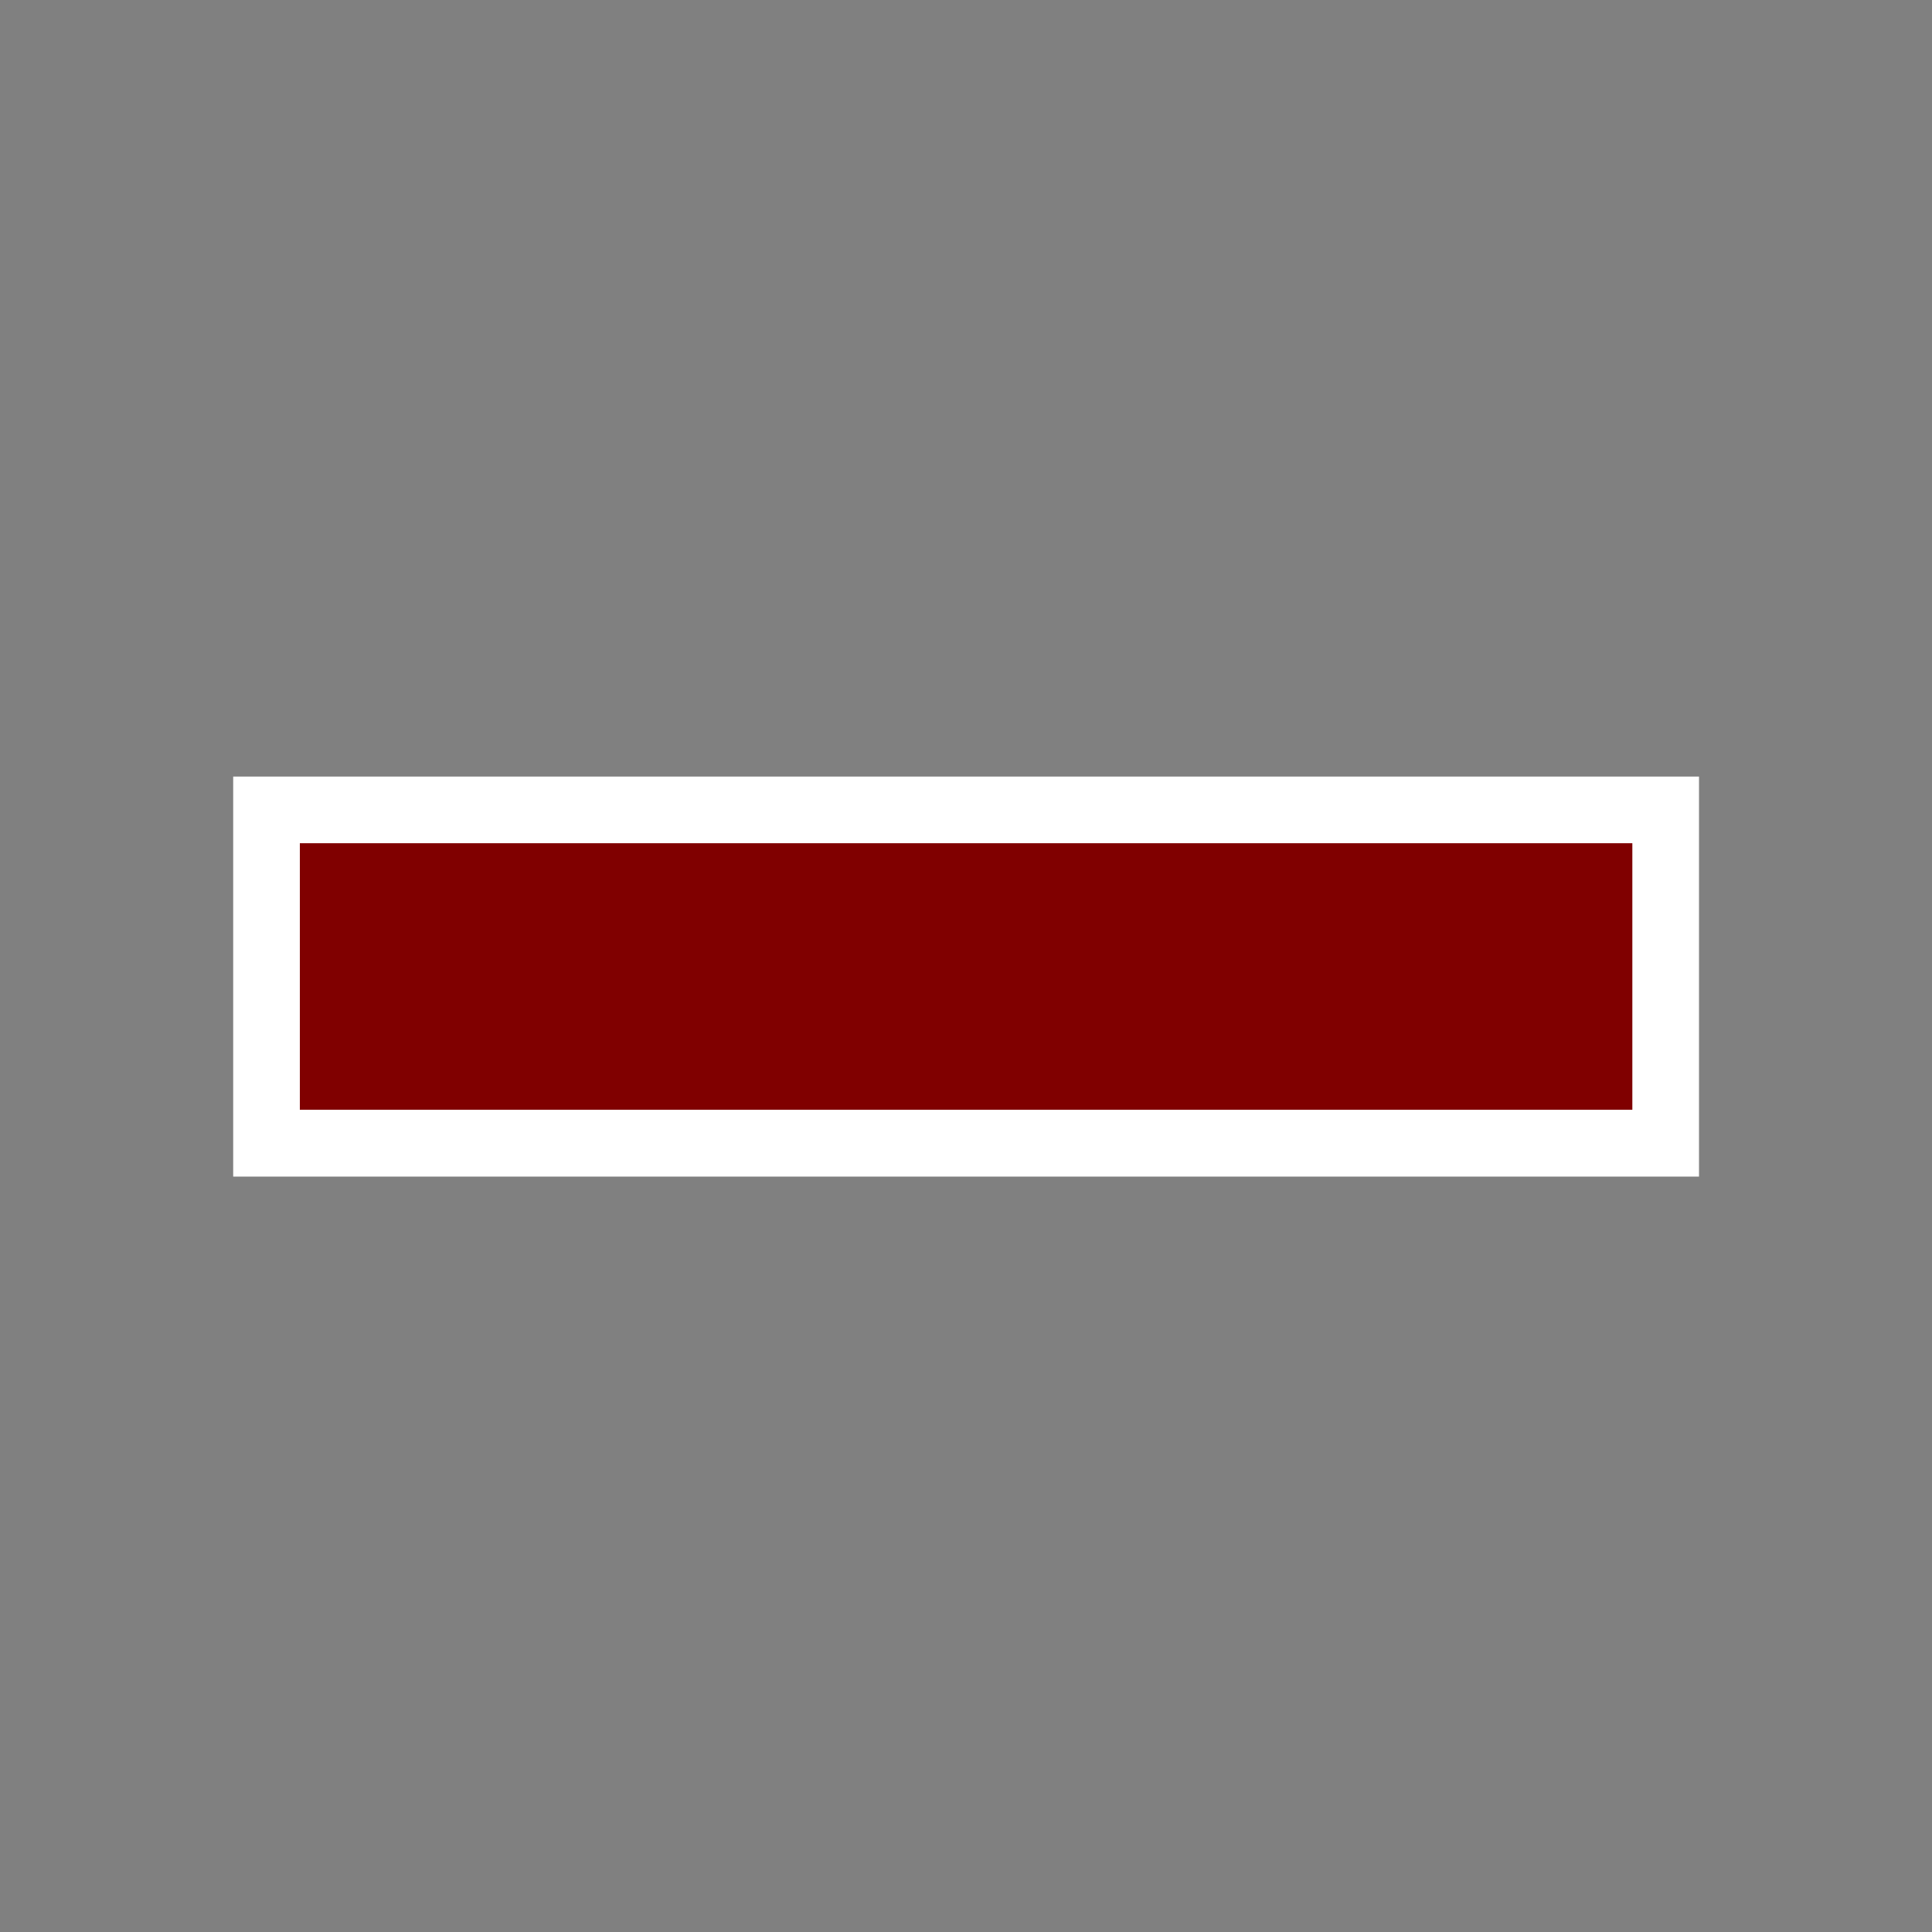 <?xml version="1.0" encoding="UTF-8"?>
<svg xmlns="http://www.w3.org/2000/svg" xmlns:xlink="http://www.w3.org/1999/xlink" contentScriptType="text/ecmascript" width="20" baseProfile="tiny" zoomAndPan="magnify" contentStyleType="text/css" viewBox="0 0 20 20" height="20" preserveAspectRatio="xMidYMid meet" version="1.1">
    <rect x="0" y="0" width="20" height="20" fill="#808080" stroke="none"/>
    <g>
        <rect width="20" fill="none" height="20"/>
        <g>
            <rect x="2.414" width="15.174" fill="#ffffff" y="8.039" height="4.141"/>
            <polygon fill="#800000" points="3.104,8.729 3.104,11.488 16.898,11.488 16.898,8.729   "/>
        </g>
    </g>
</svg>
